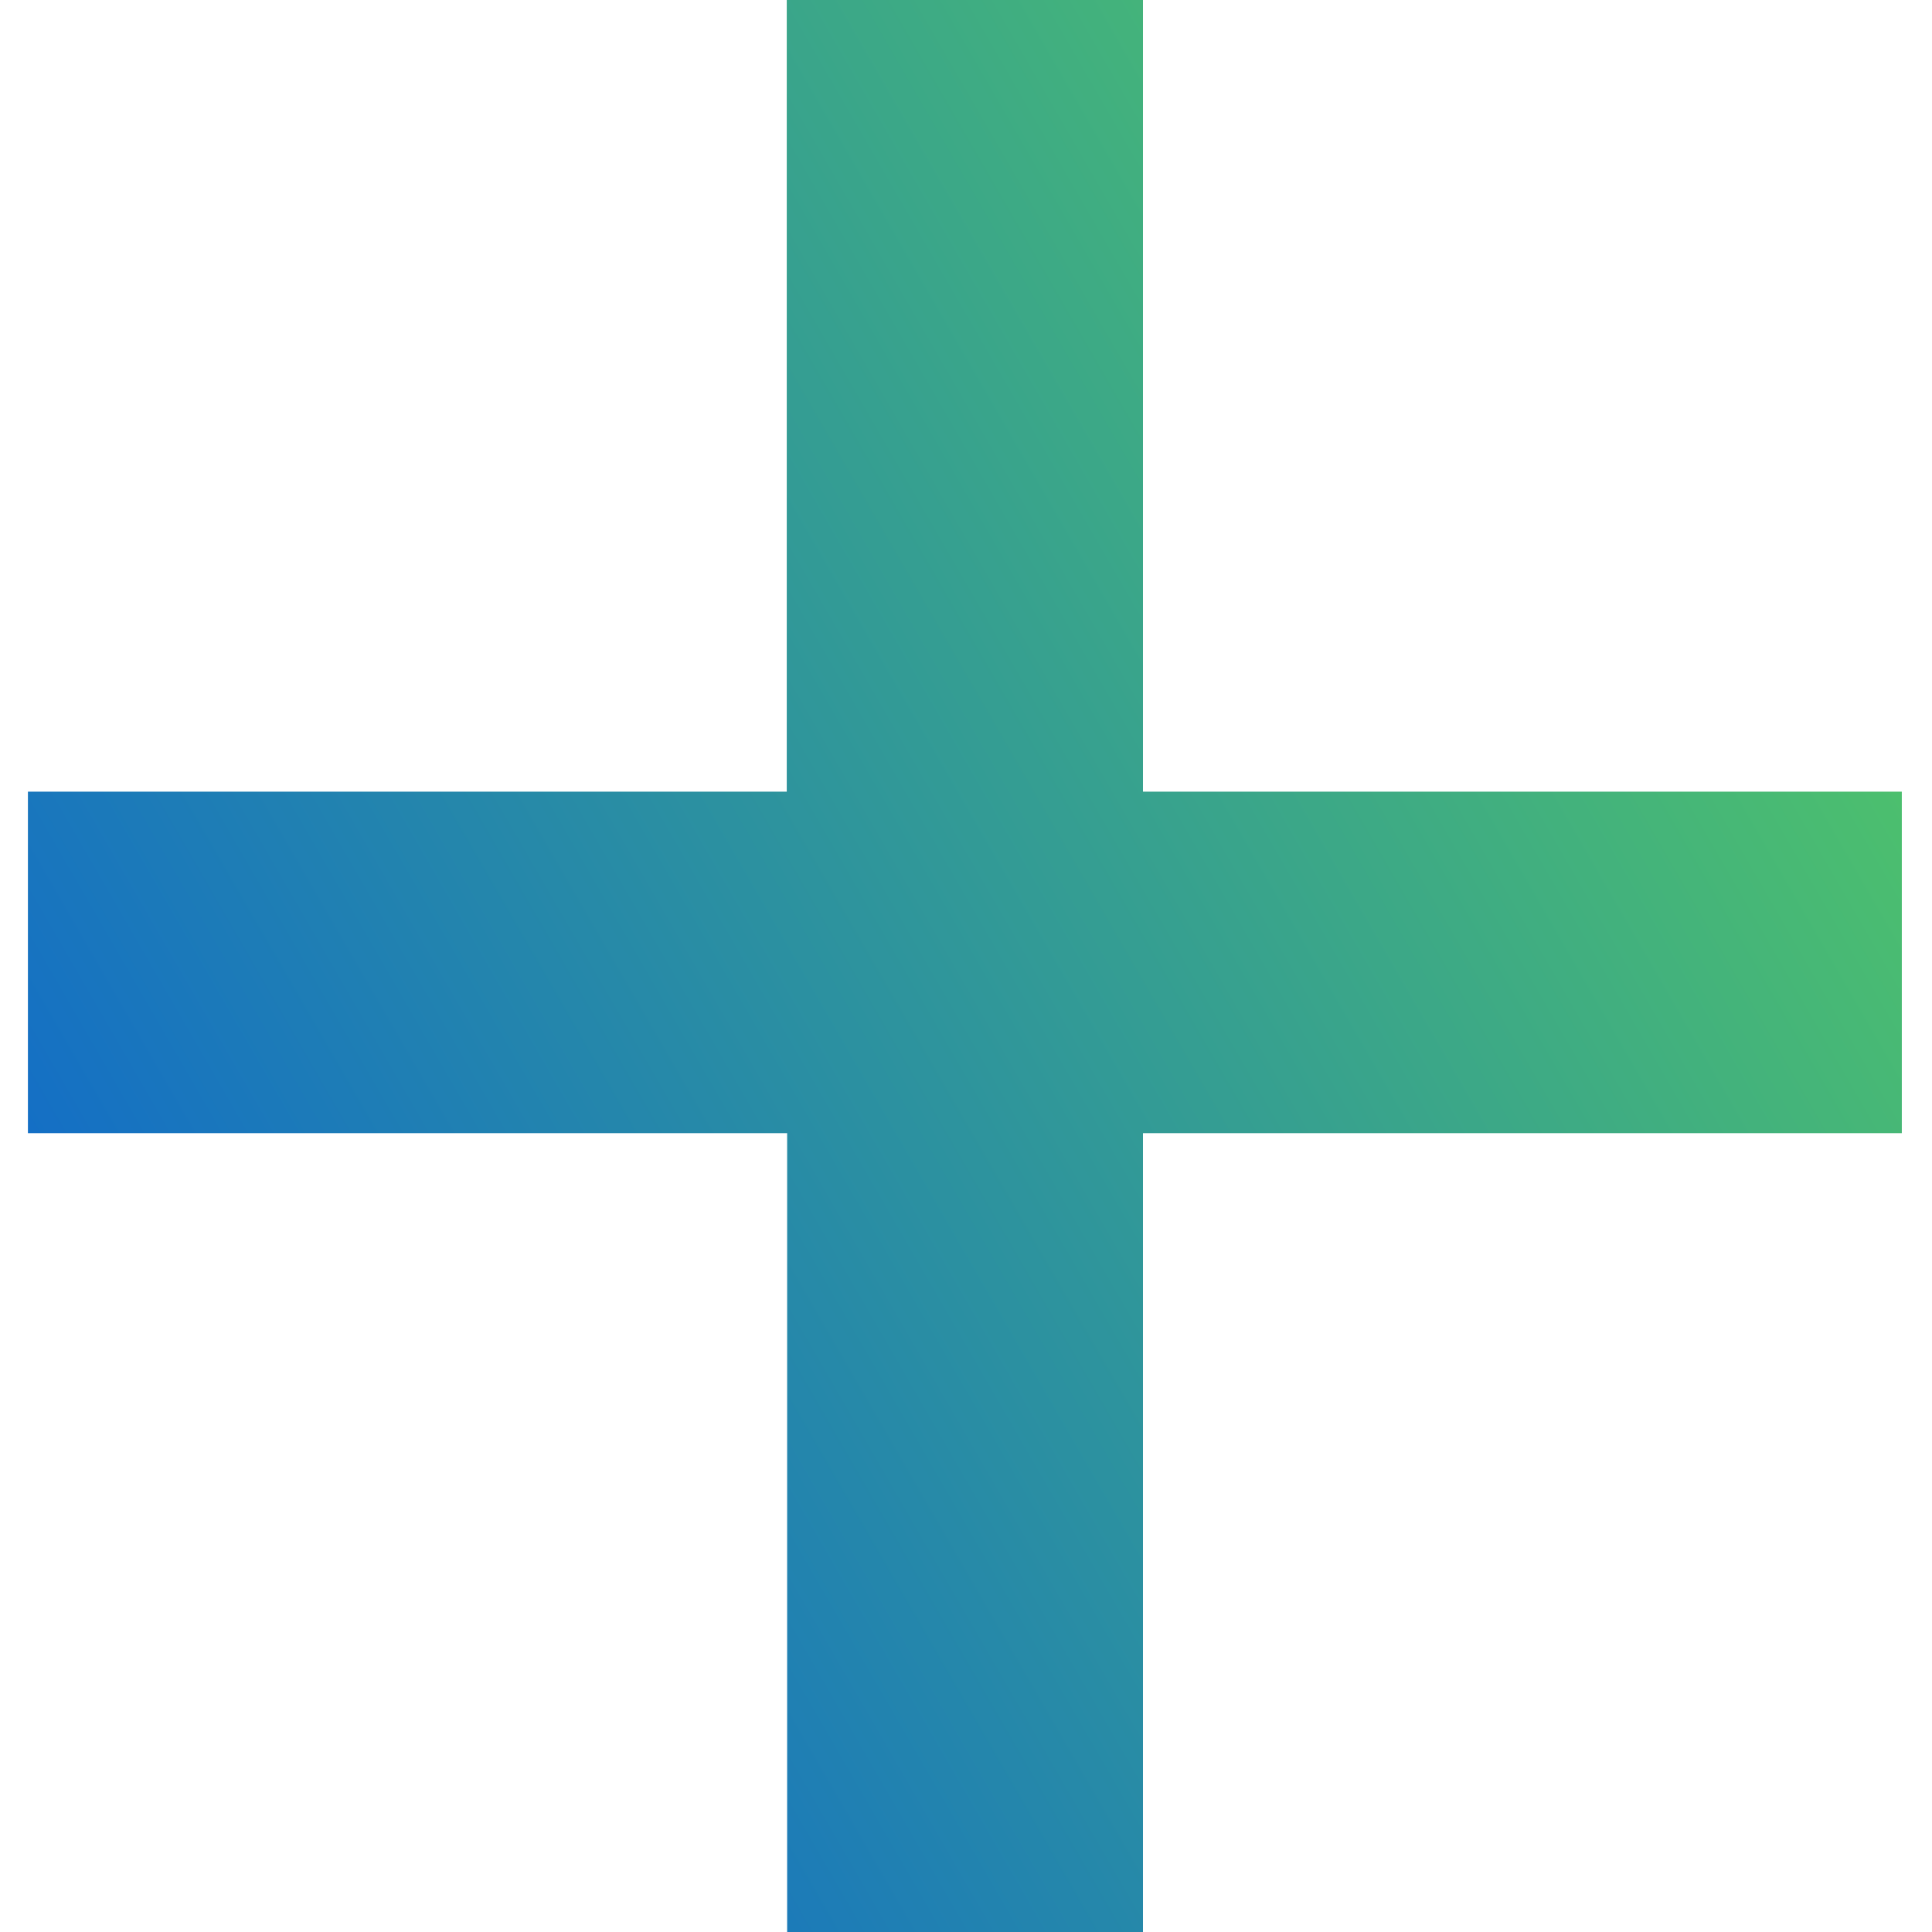<?xml version="1.0" encoding="utf-8"?>
<!-- Generator: Adobe Illustrator 26.0.0, SVG Export Plug-In . SVG Version: 6.00 Build 0)  -->
<svg version="1.1" id="Layer_1" xmlns="http://www.w3.org/2000/svg" xmlns:xlink="http://www.w3.org/1999/xlink" x="0px" y="0px"
	 viewBox="0 0 512 512" style="enable-background:new 0 0 512 512;" xml:space="preserve">
<style type="text/css">
	.st0{fill:url(#SVGID_1_);}
	.st1{fill:#146fc5;}
	.st2{fill:#4CBF6E;}
</style>
<g>
	
		<linearGradient id="SVGID_1_" gradientUnits="userSpaceOnUse" x1="50.316" y1="139.416" x2="461.94" y2="377.067" gradientTransform="matrix(1 0 0 -1 0 514)">
		<stop  offset="2.770450e-07" style="stop-color:#146fc5"/>
		<stop  offset="1" style="stop-color:#4CBF6E"/>
	</linearGradient>
	<path class="st0" d="M302.9,0v209.8H504v90.5H302.9V512h-94.3V300.3H7.4v-90.5h201.1V0H302.9z"/>
	<rect x="-488" y="-10" class="st1" width="98" height="83"/>
	<rect x="-488" y="131.5" class="st2" width="98" height="83"/>
</g>
</svg>
